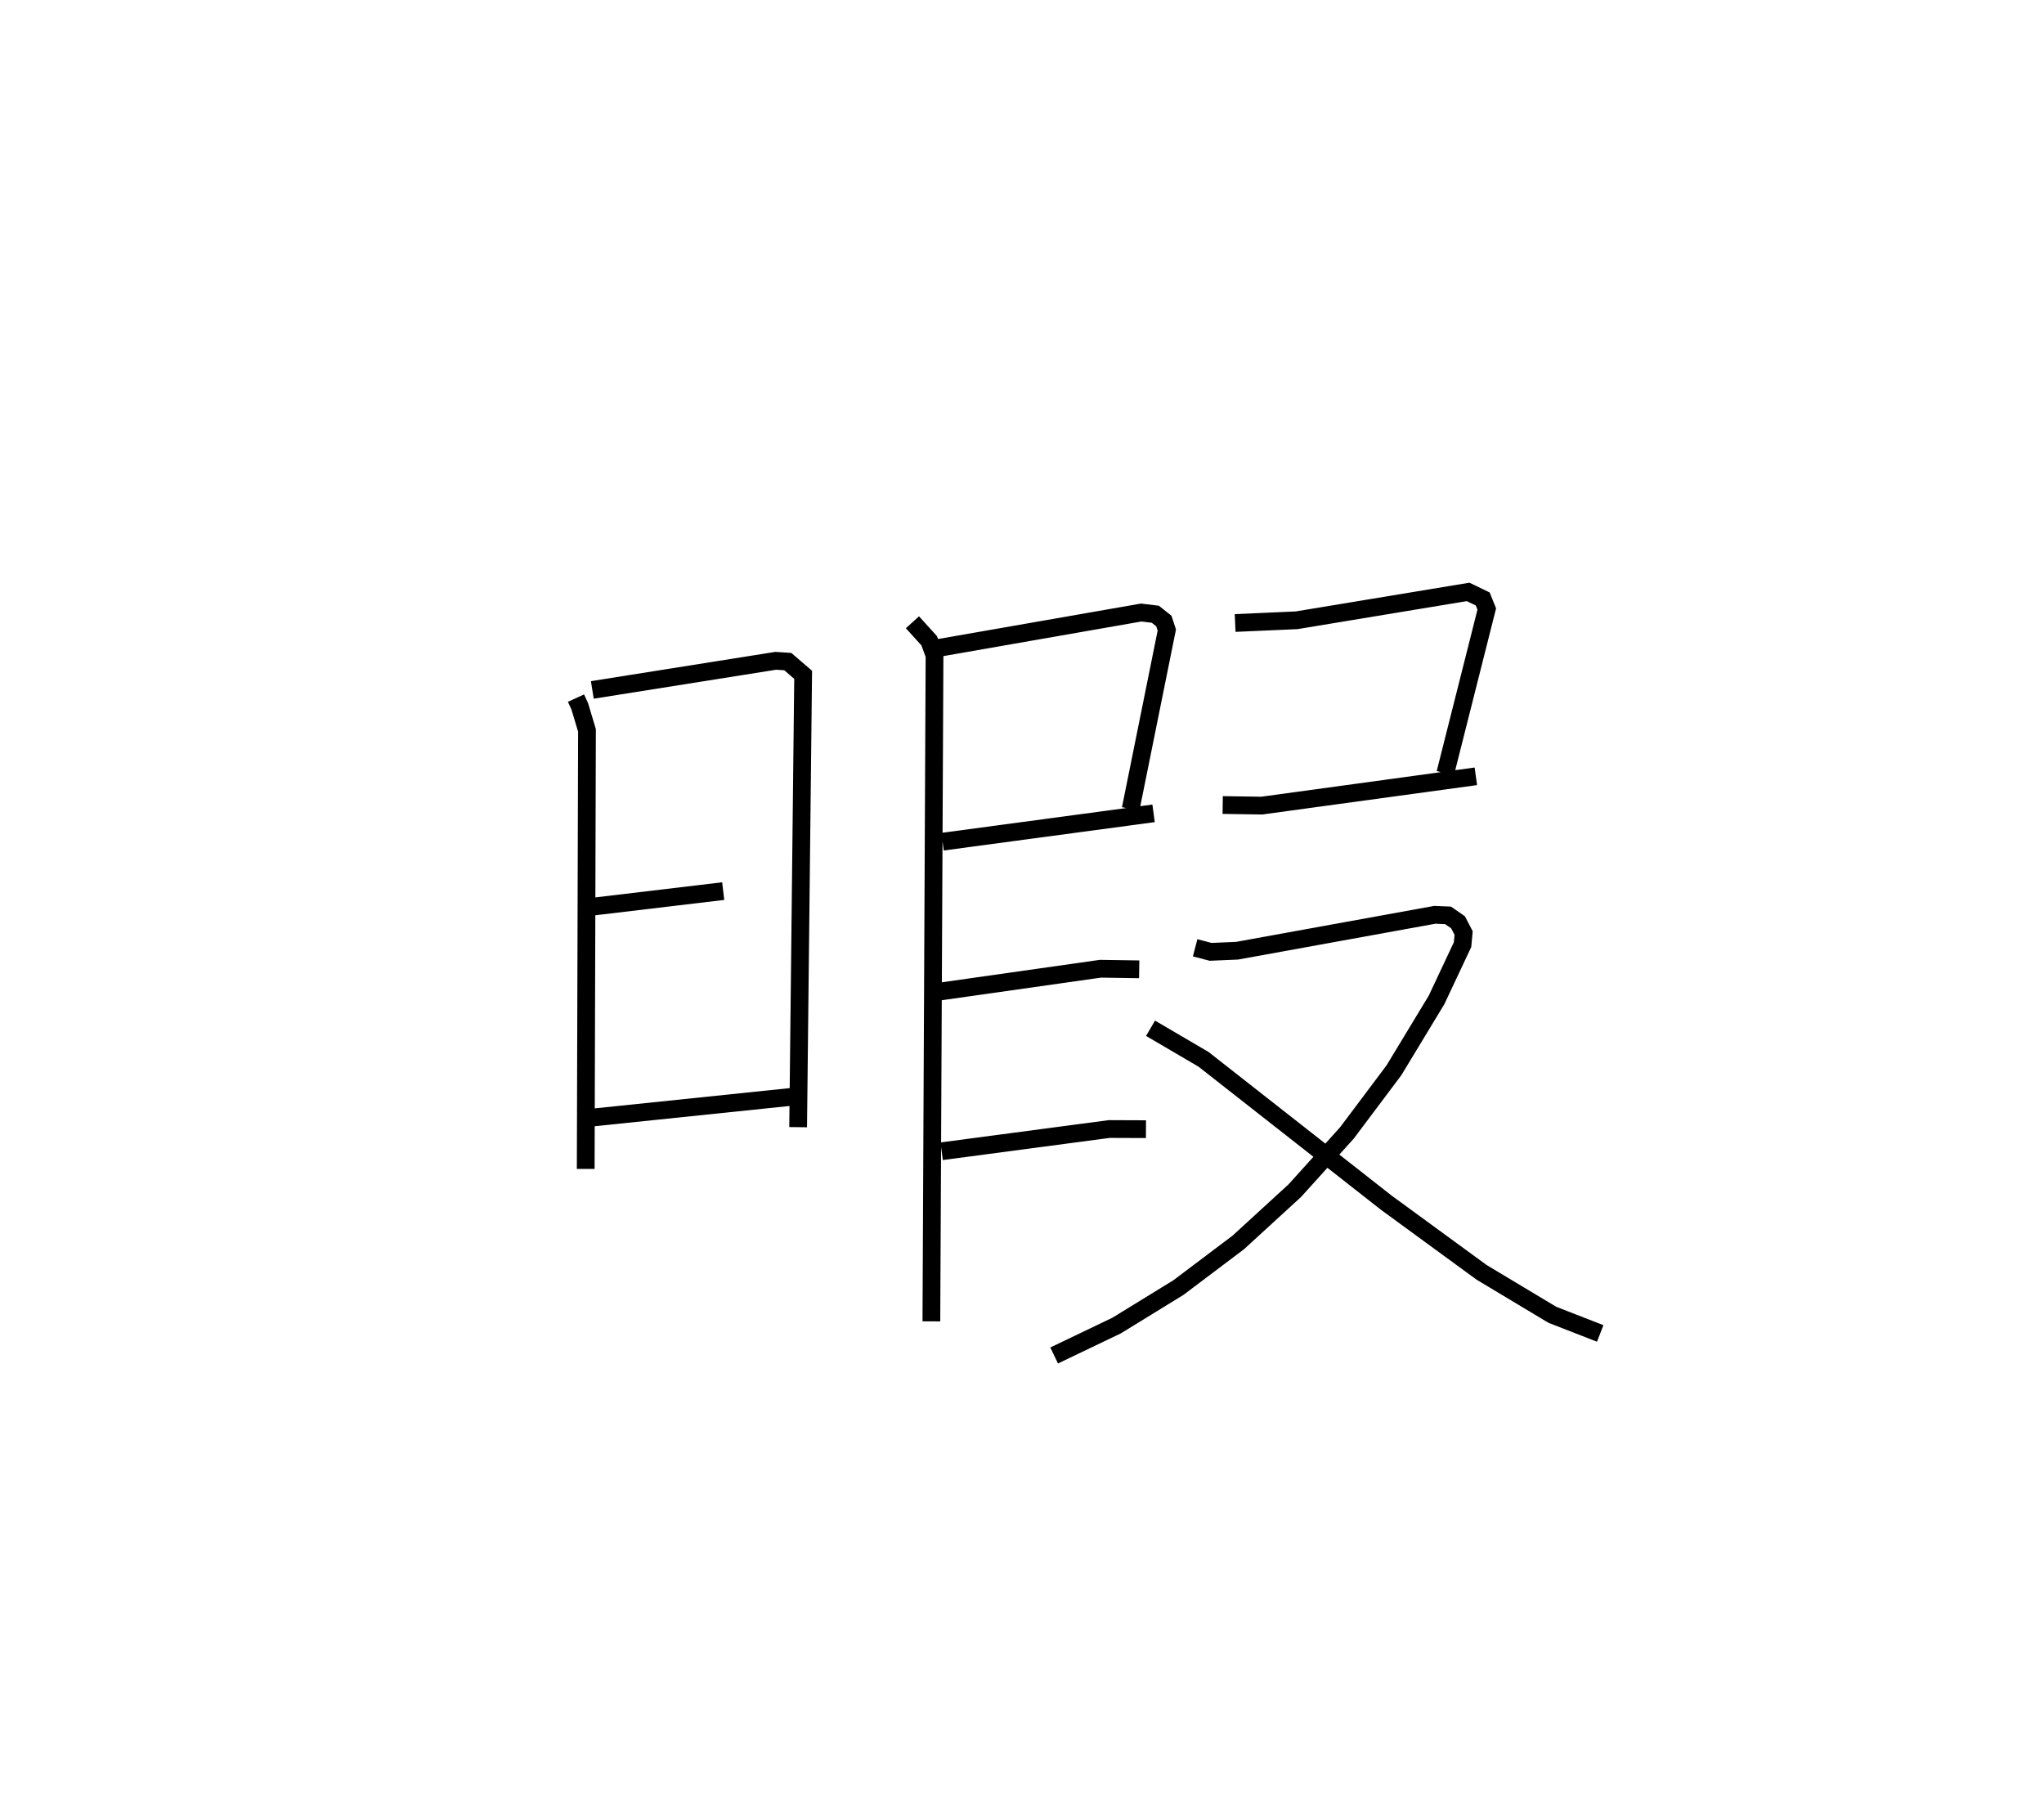 <?xml version="1.0" encoding="utf-8" ?>
<svg baseProfile="full" height="101.351" version="1.1" width="115.151" xmlns="http://www.w3.org/2000/svg" xmlns:ev="http://www.w3.org/2001/xml-events" xmlns:xlink="http://www.w3.org/1999/xlink"><defs /><rect fill="white" height="101.351" width="115.151" x="0" y="0" /><path d="M25,25 m0.0,0.0 m7.449,14.323 l0.214,0.467 0.405,1.352 l-0.071,24.7 m0.372,-26.98 l10.337,-1.641 0.676,0.045 l0.864,0.744 -0.282,25.48 m-11.883,-12.384 l7.662,-0.912 m-7.413,12.759 l11.222,-1.166 m8.158,-25.261 l11.579,-2.023 0.798,0.096 l0.481,0.382 0.166,0.507 l-2.036,10.078 m-10.597,1.844 l11.887,-1.597 m-13.585,-10.762 l0.943,1.04 0.302,0.826 l-0.178,37.511 m0.235,-18.542 l9.291,-1.32 2.182,0.033 m-11.129,10.248 l9.441,-1.252 2.069,0.008 m5.024,-28.511 l3.462,-0.153 9.664,-1.598 l0.821,0.397 0.229,0.566 l-2.336,9.252 m-12.541,1.789 l2.201,0.033 12.061,-1.65 m-15.814,9.66 l0.87,0.227 1.492,-0.063 l11.142,-2.023 0.742,0.031 l0.565,0.391 0.314,0.606 l-0.06,0.651 -1.467,3.118 l-2.399,3.961 -2.653,3.534 l-2.932,3.246 -3.184,2.916 l-3.371,2.542 -3.479,2.138 l-3.523,1.688 m5.43,-18.431 l2.985,1.749 10.293,8.073 l5.376,3.928 3.98,2.388 l2.698,1.052 " fill="none" stroke="black" stroke-width="1" /></svg>